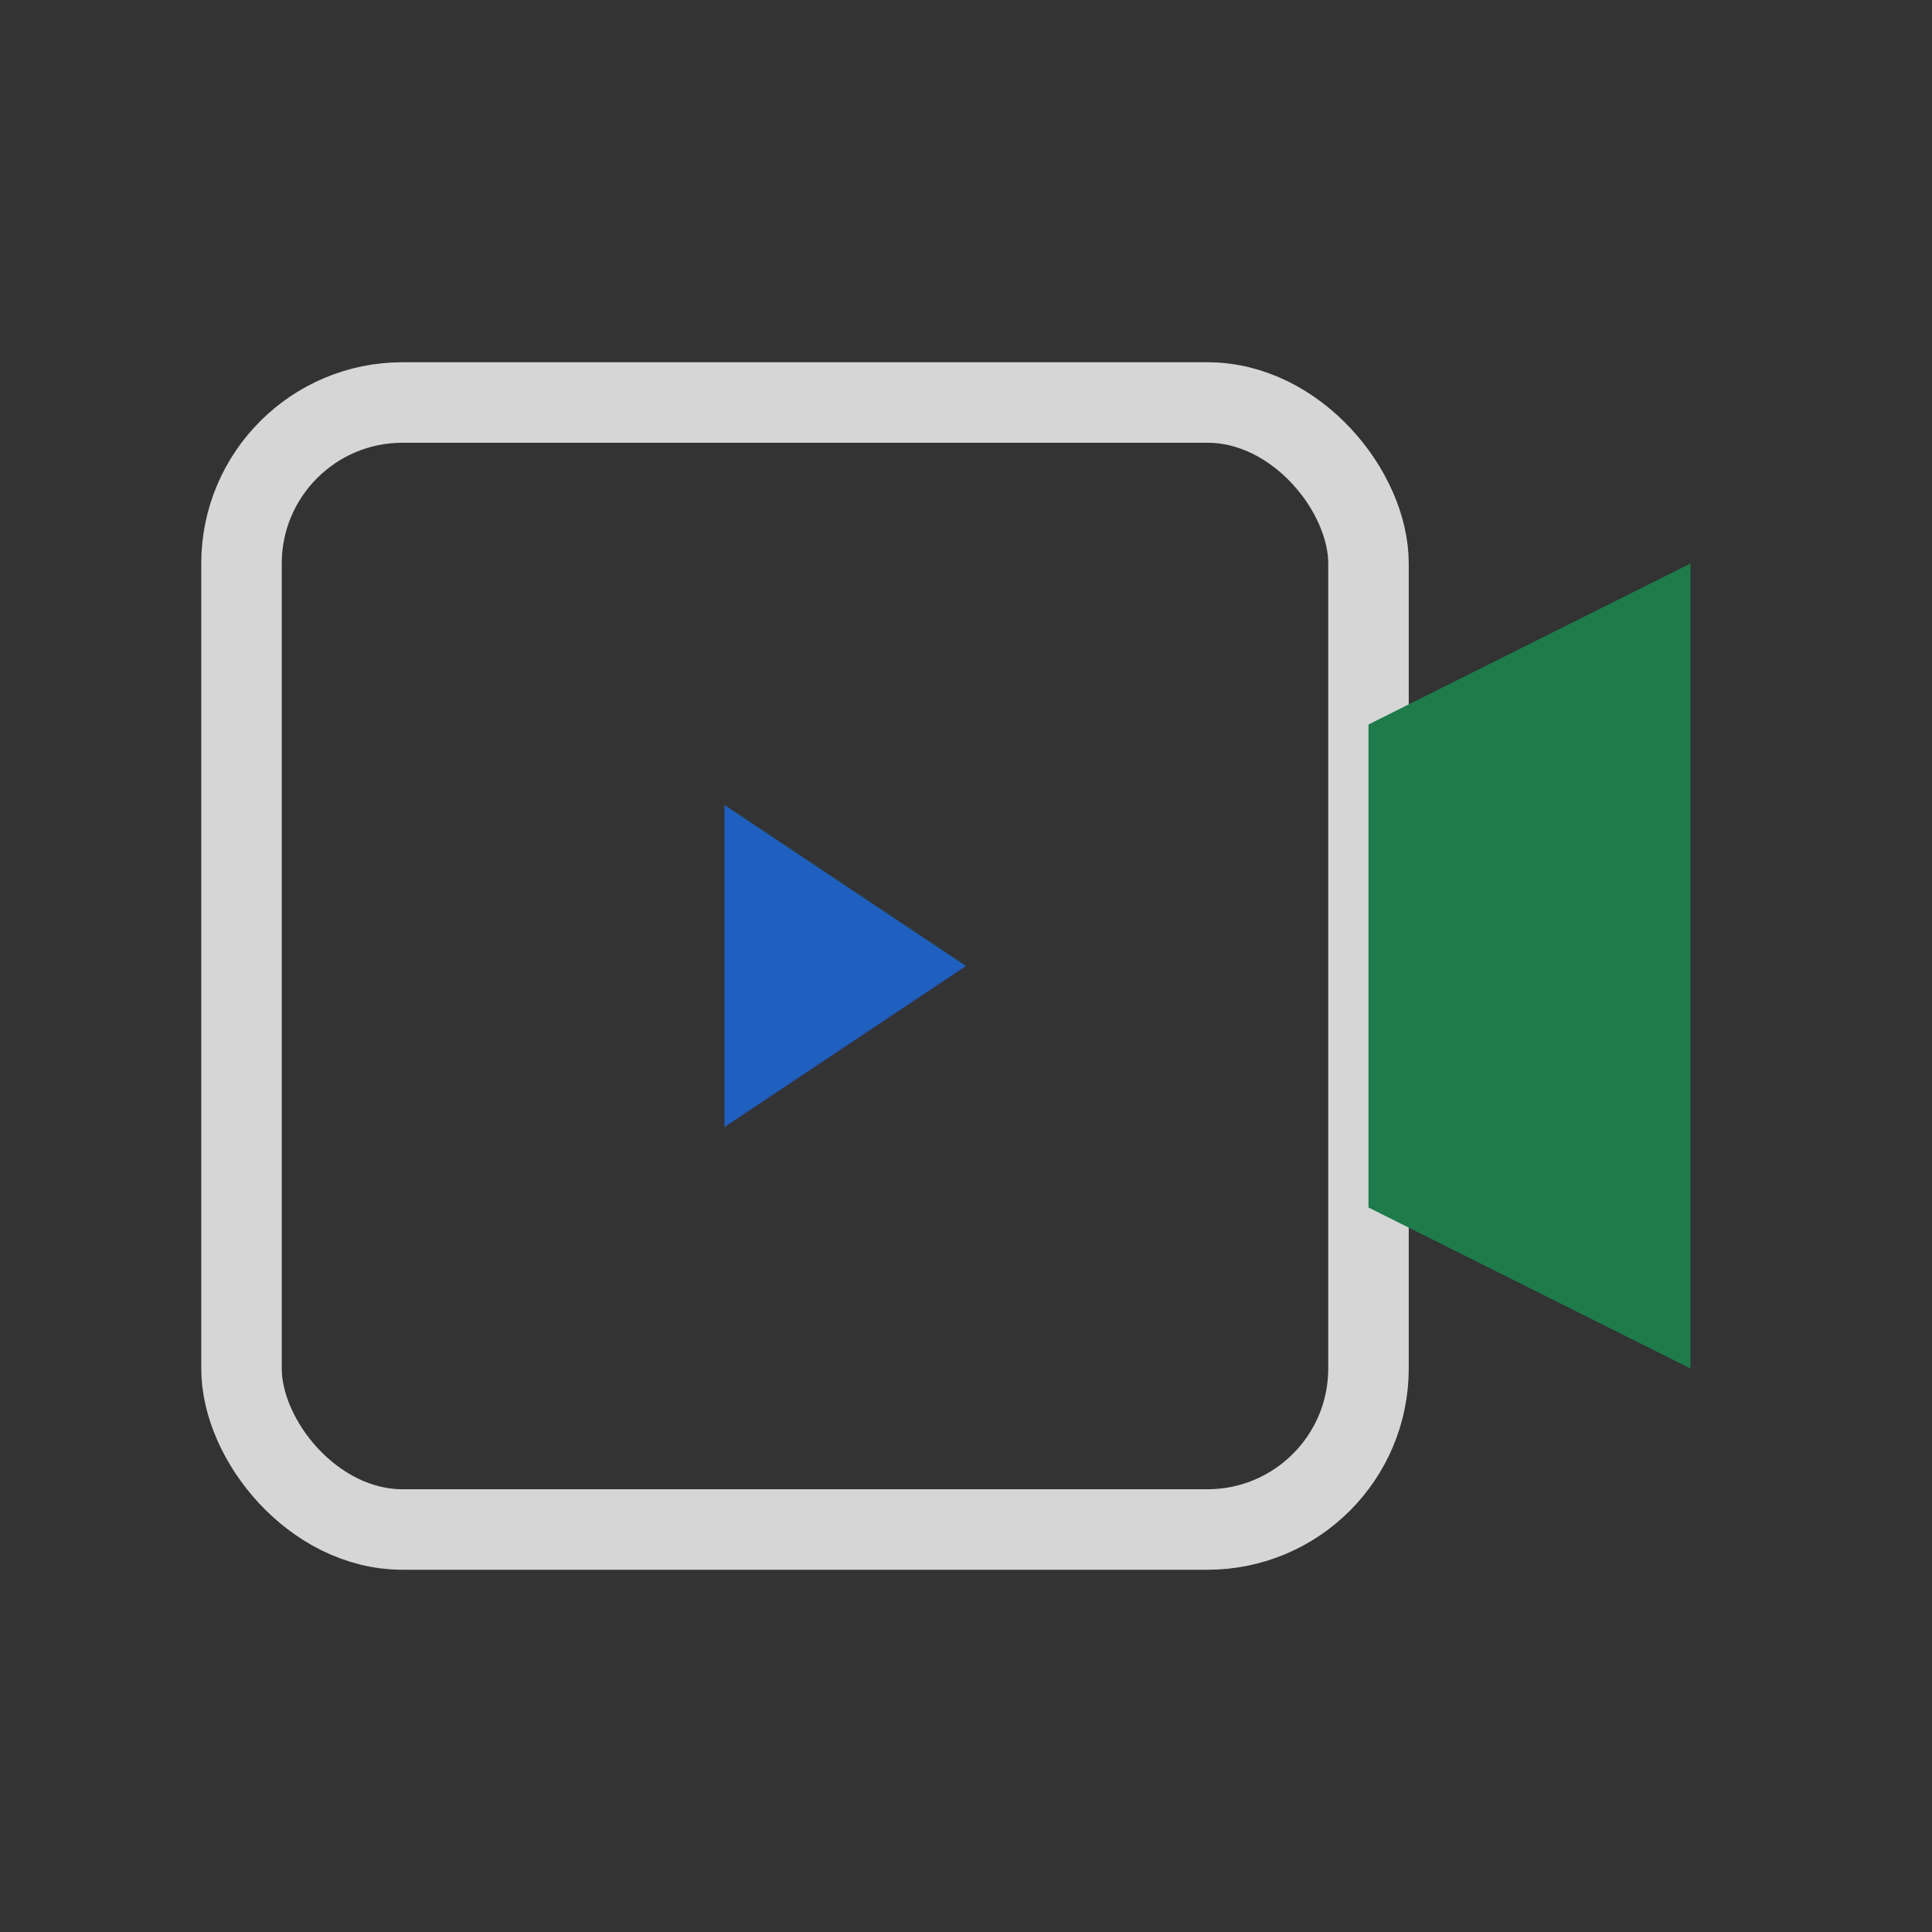 <svg xmlns="http://www.w3.org/2000/svg" width="24" height="24" viewBox="0 0 24 24" fill="none">
  <rect x="0" y="0" width="24" height="24" fill="#333333" stroke="none"/>
  <rect x="3" y="5" width="14" height="14" rx="2" stroke="white" stroke-opacity="0.8"/>
  <path d="M12 12l-3 2V10l3 2z" fill="#1f5fbf"/>
  <path d="M17 9l4-2v10l-4-2V9z" fill="#1f7a4c"/>
</svg>

